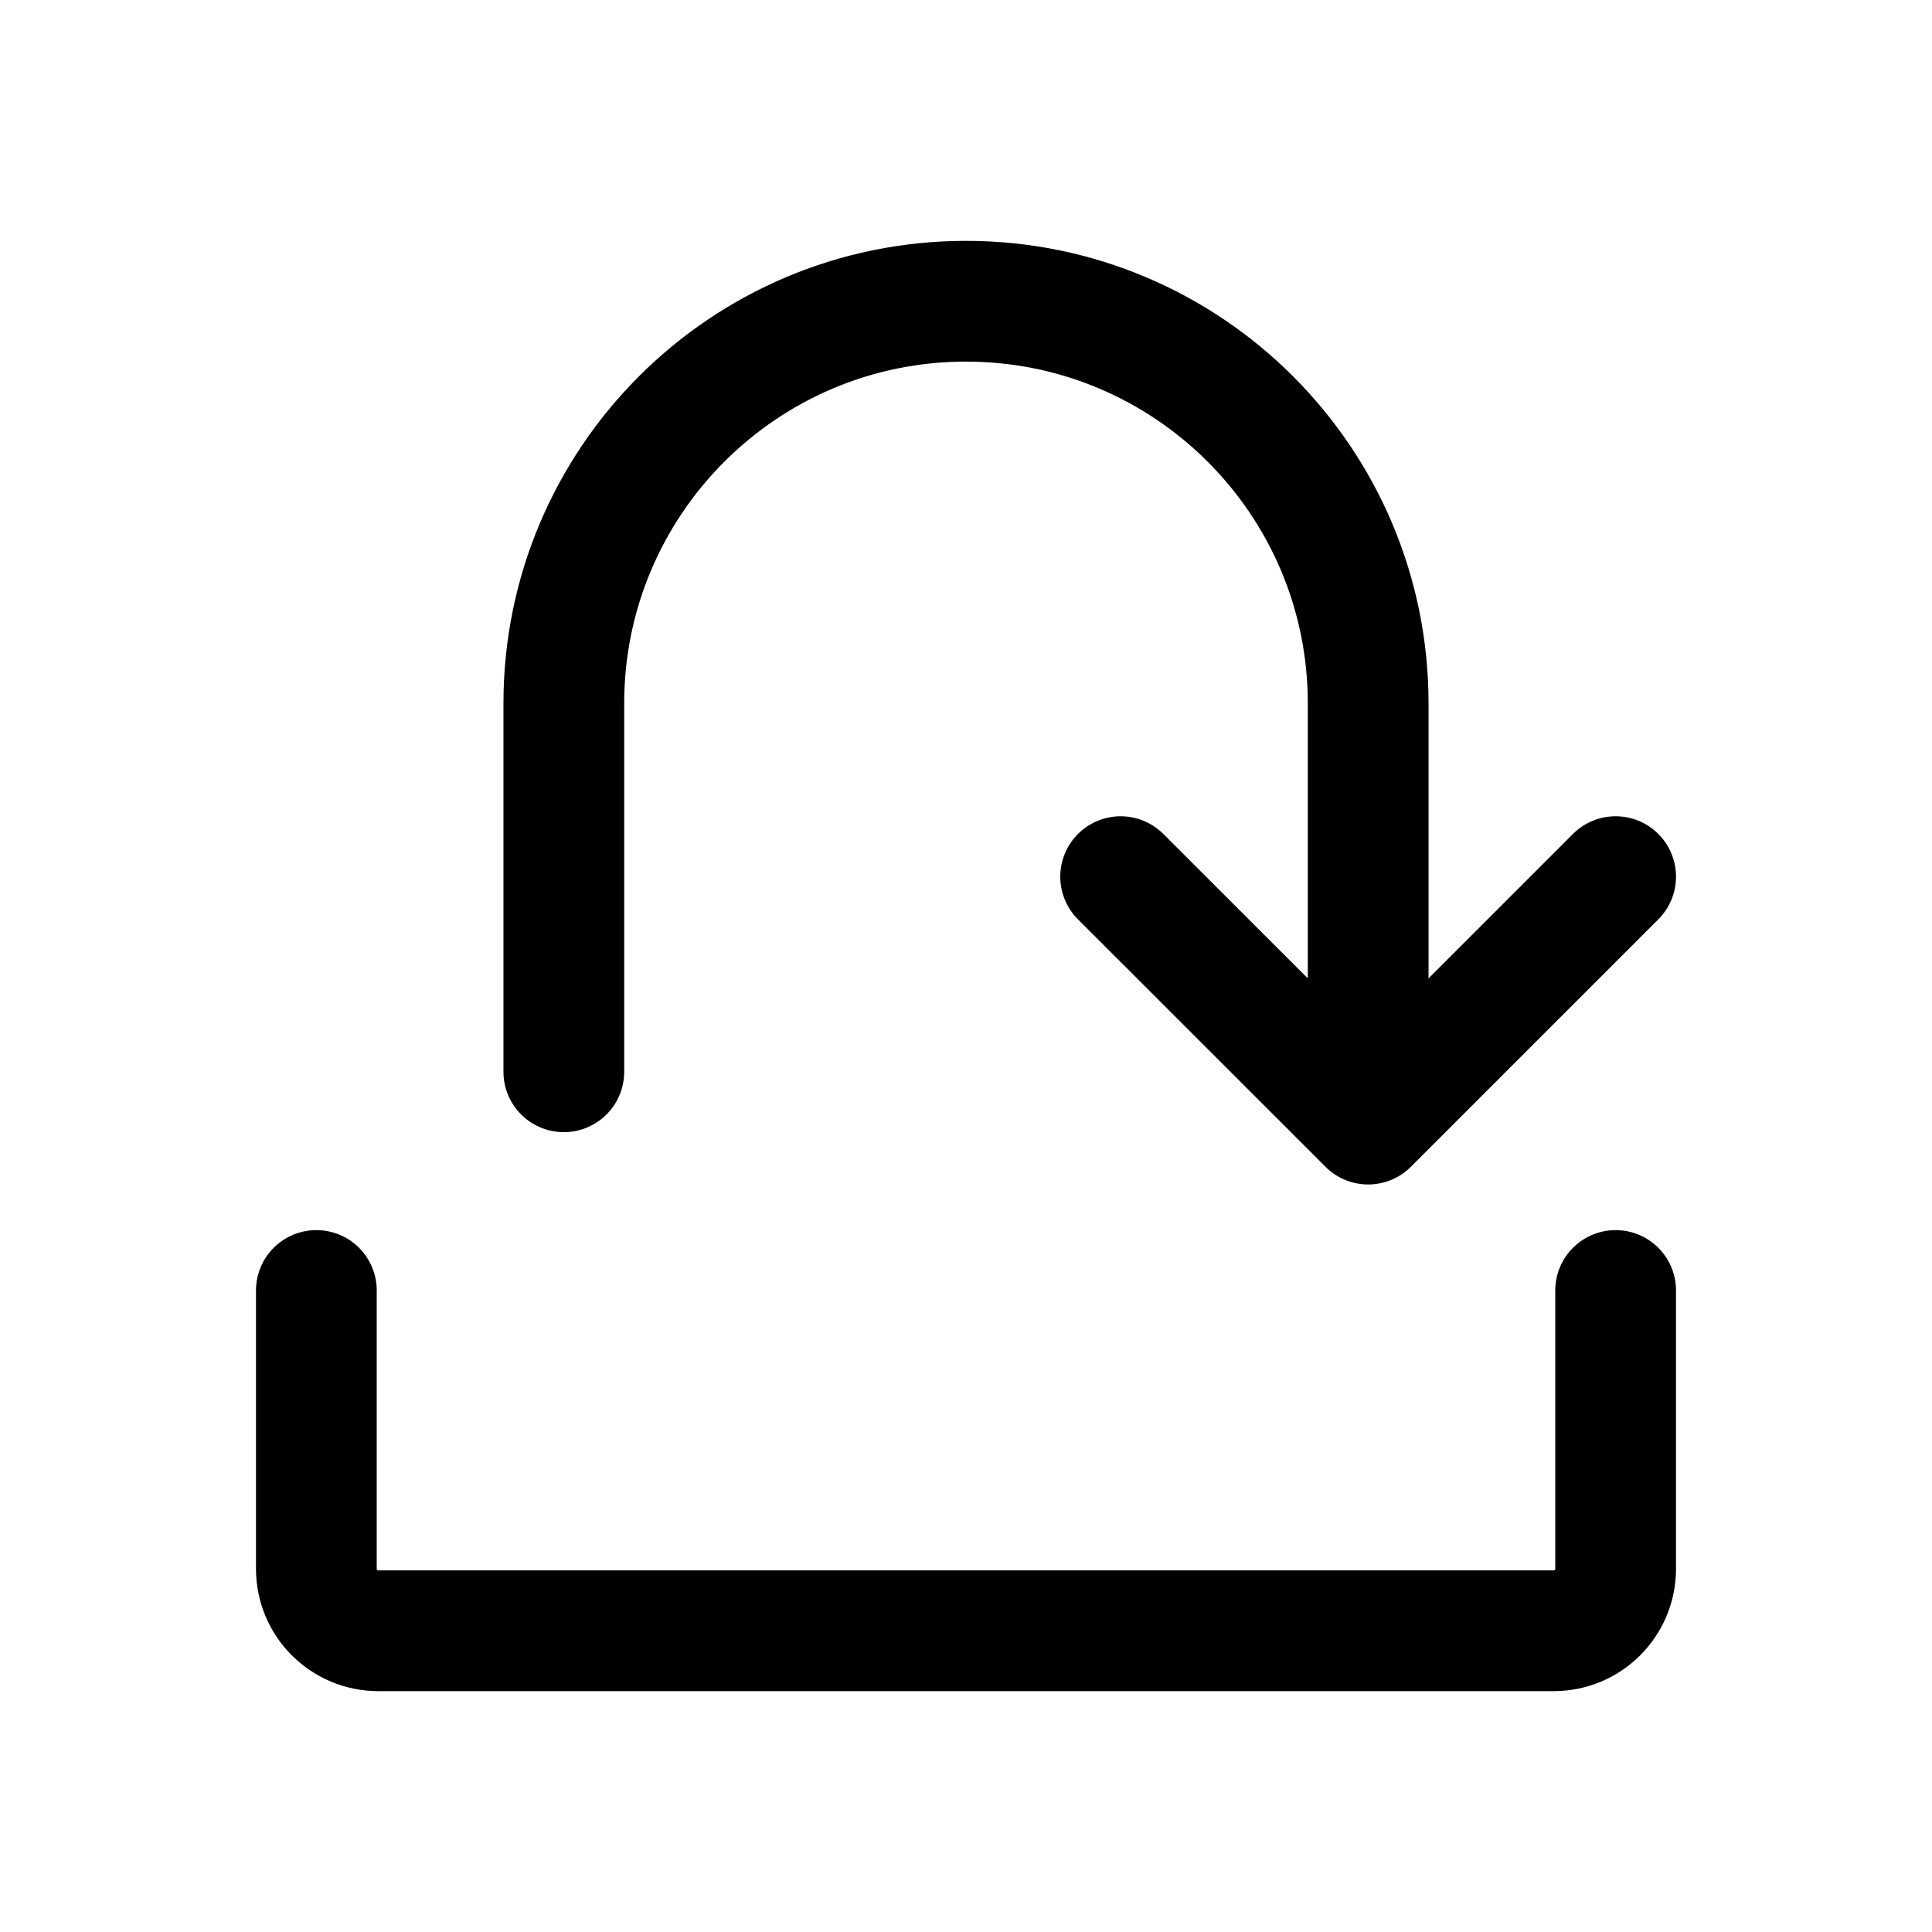 <svg width="24" height="24" viewBox="0 0 24 24" fill="none" xmlns="http://www.w3.org/2000/svg">
<path d="M3.93 16.031V19.489C3.93 19.913 4.274 20.258 4.699 20.258H19.301C19.726 20.258 20.07 19.913 20.07 19.489V16.031" stroke="black" stroke-width="1.5" stroke-linecap="round" stroke-linejoin="round"/>
<path d="M20.07 10.89L16.996 13.964L13.921 10.89" stroke="black" stroke-width="1.5" stroke-linecap="round" stroke-linejoin="round"/>
<path d="M7.004 13.314V8.738C7.004 5.979 9.241 3.742 12 3.742V3.742C14.759 3.742 16.996 5.979 16.996 8.738V13.314" stroke="black" stroke-width="1.5" stroke-linecap="round" stroke-linejoin="round"/>
</svg>
